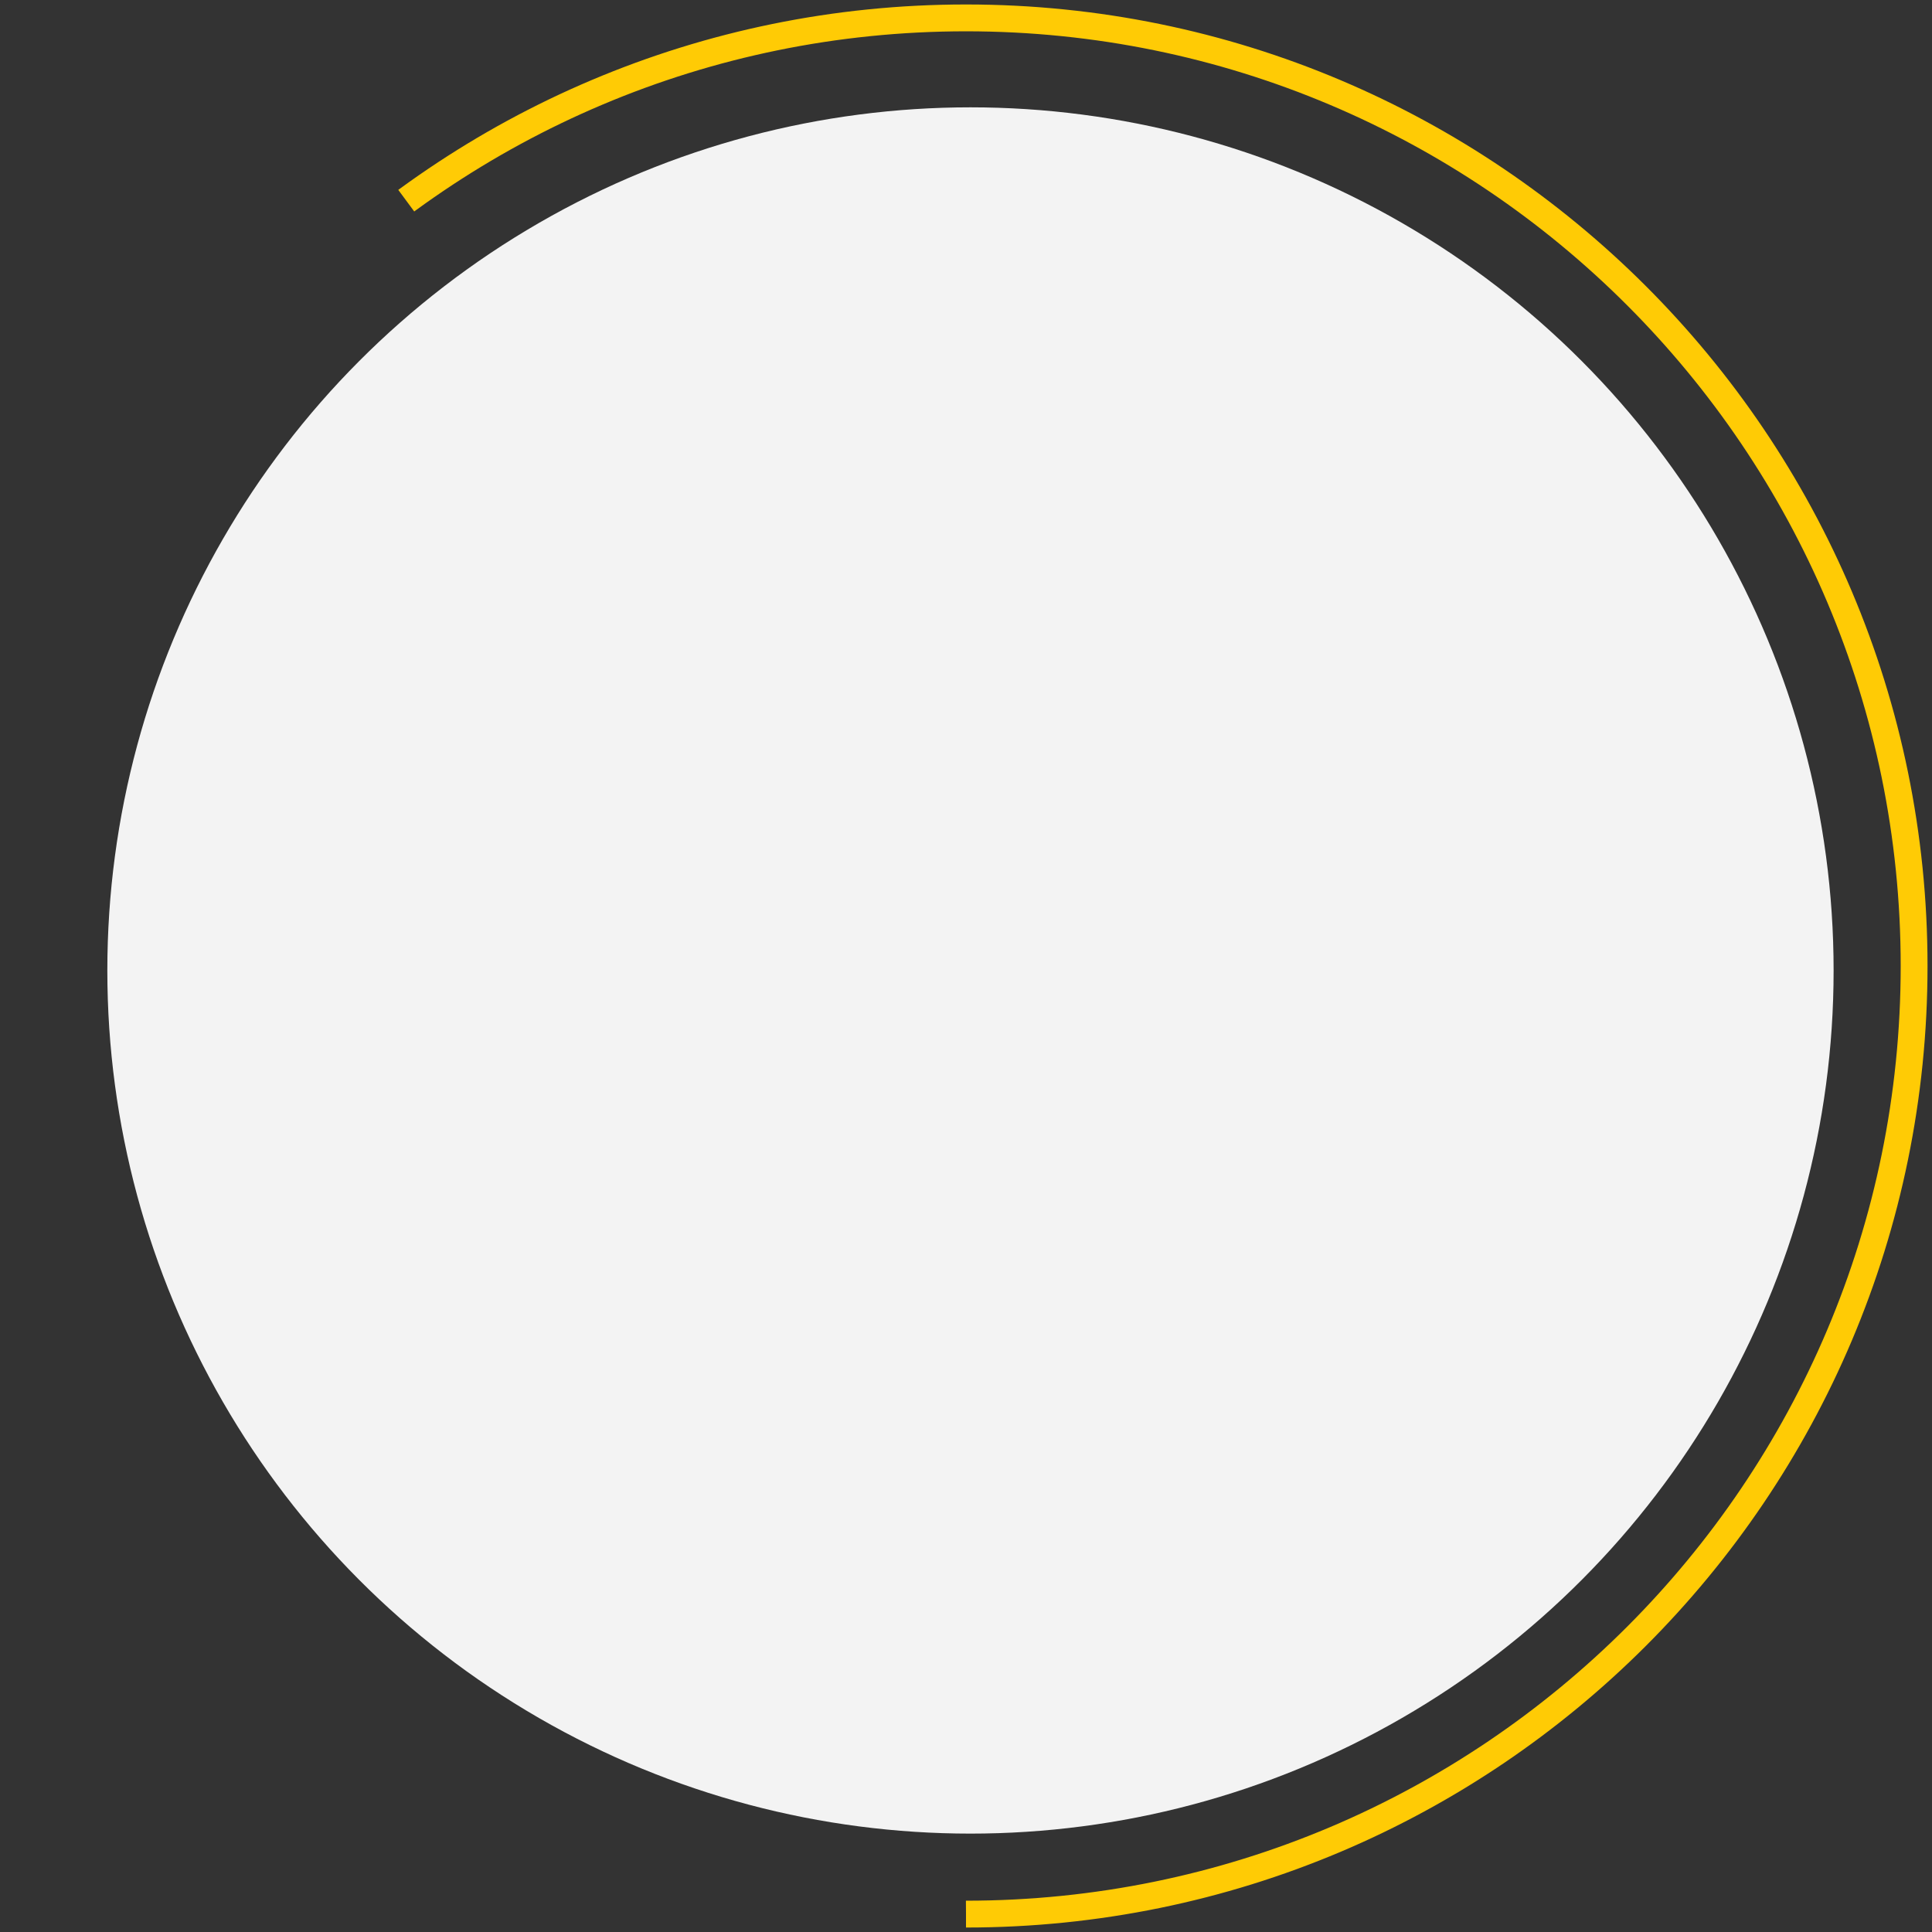 <?xml version="1.0" encoding="UTF-8"?>
<svg width="216px" height="216px" viewBox="0 0 216 216" version="1.1" xmlns="http://www.w3.org/2000/svg" xmlns:xlink="http://www.w3.org/1999/xlink">
    <rect x="0" y="0" width="216" height="216" fill="#333333" stroke="none"/>
    <title>Group 17</title>
    <g id="Page-1" stroke="none" stroke-width="1" fill="none" fill-rule="evenodd">
        <g id="Personality-Finder-6" transform="translate(-344, -213)">
            <g id="Group-17" transform="translate(346, 215)">
                <circle id="Oval" fill="#F3F3F3" cx="106.5" cy="106.5" r="96.5"></circle>
                <path d="M106,212 C164.542,212 212,164.542 212,106 C212,47.458 164.542,0 106,0 C47.458,0 0,47.458 0,106 C0,164.542 47.458,212 106,212 Z" id="Oval-Copy-2" stroke="#FFCB05" stroke-width="3" stroke-dasharray="400"></path>
            </g>
        </g>
    </g>
</svg>